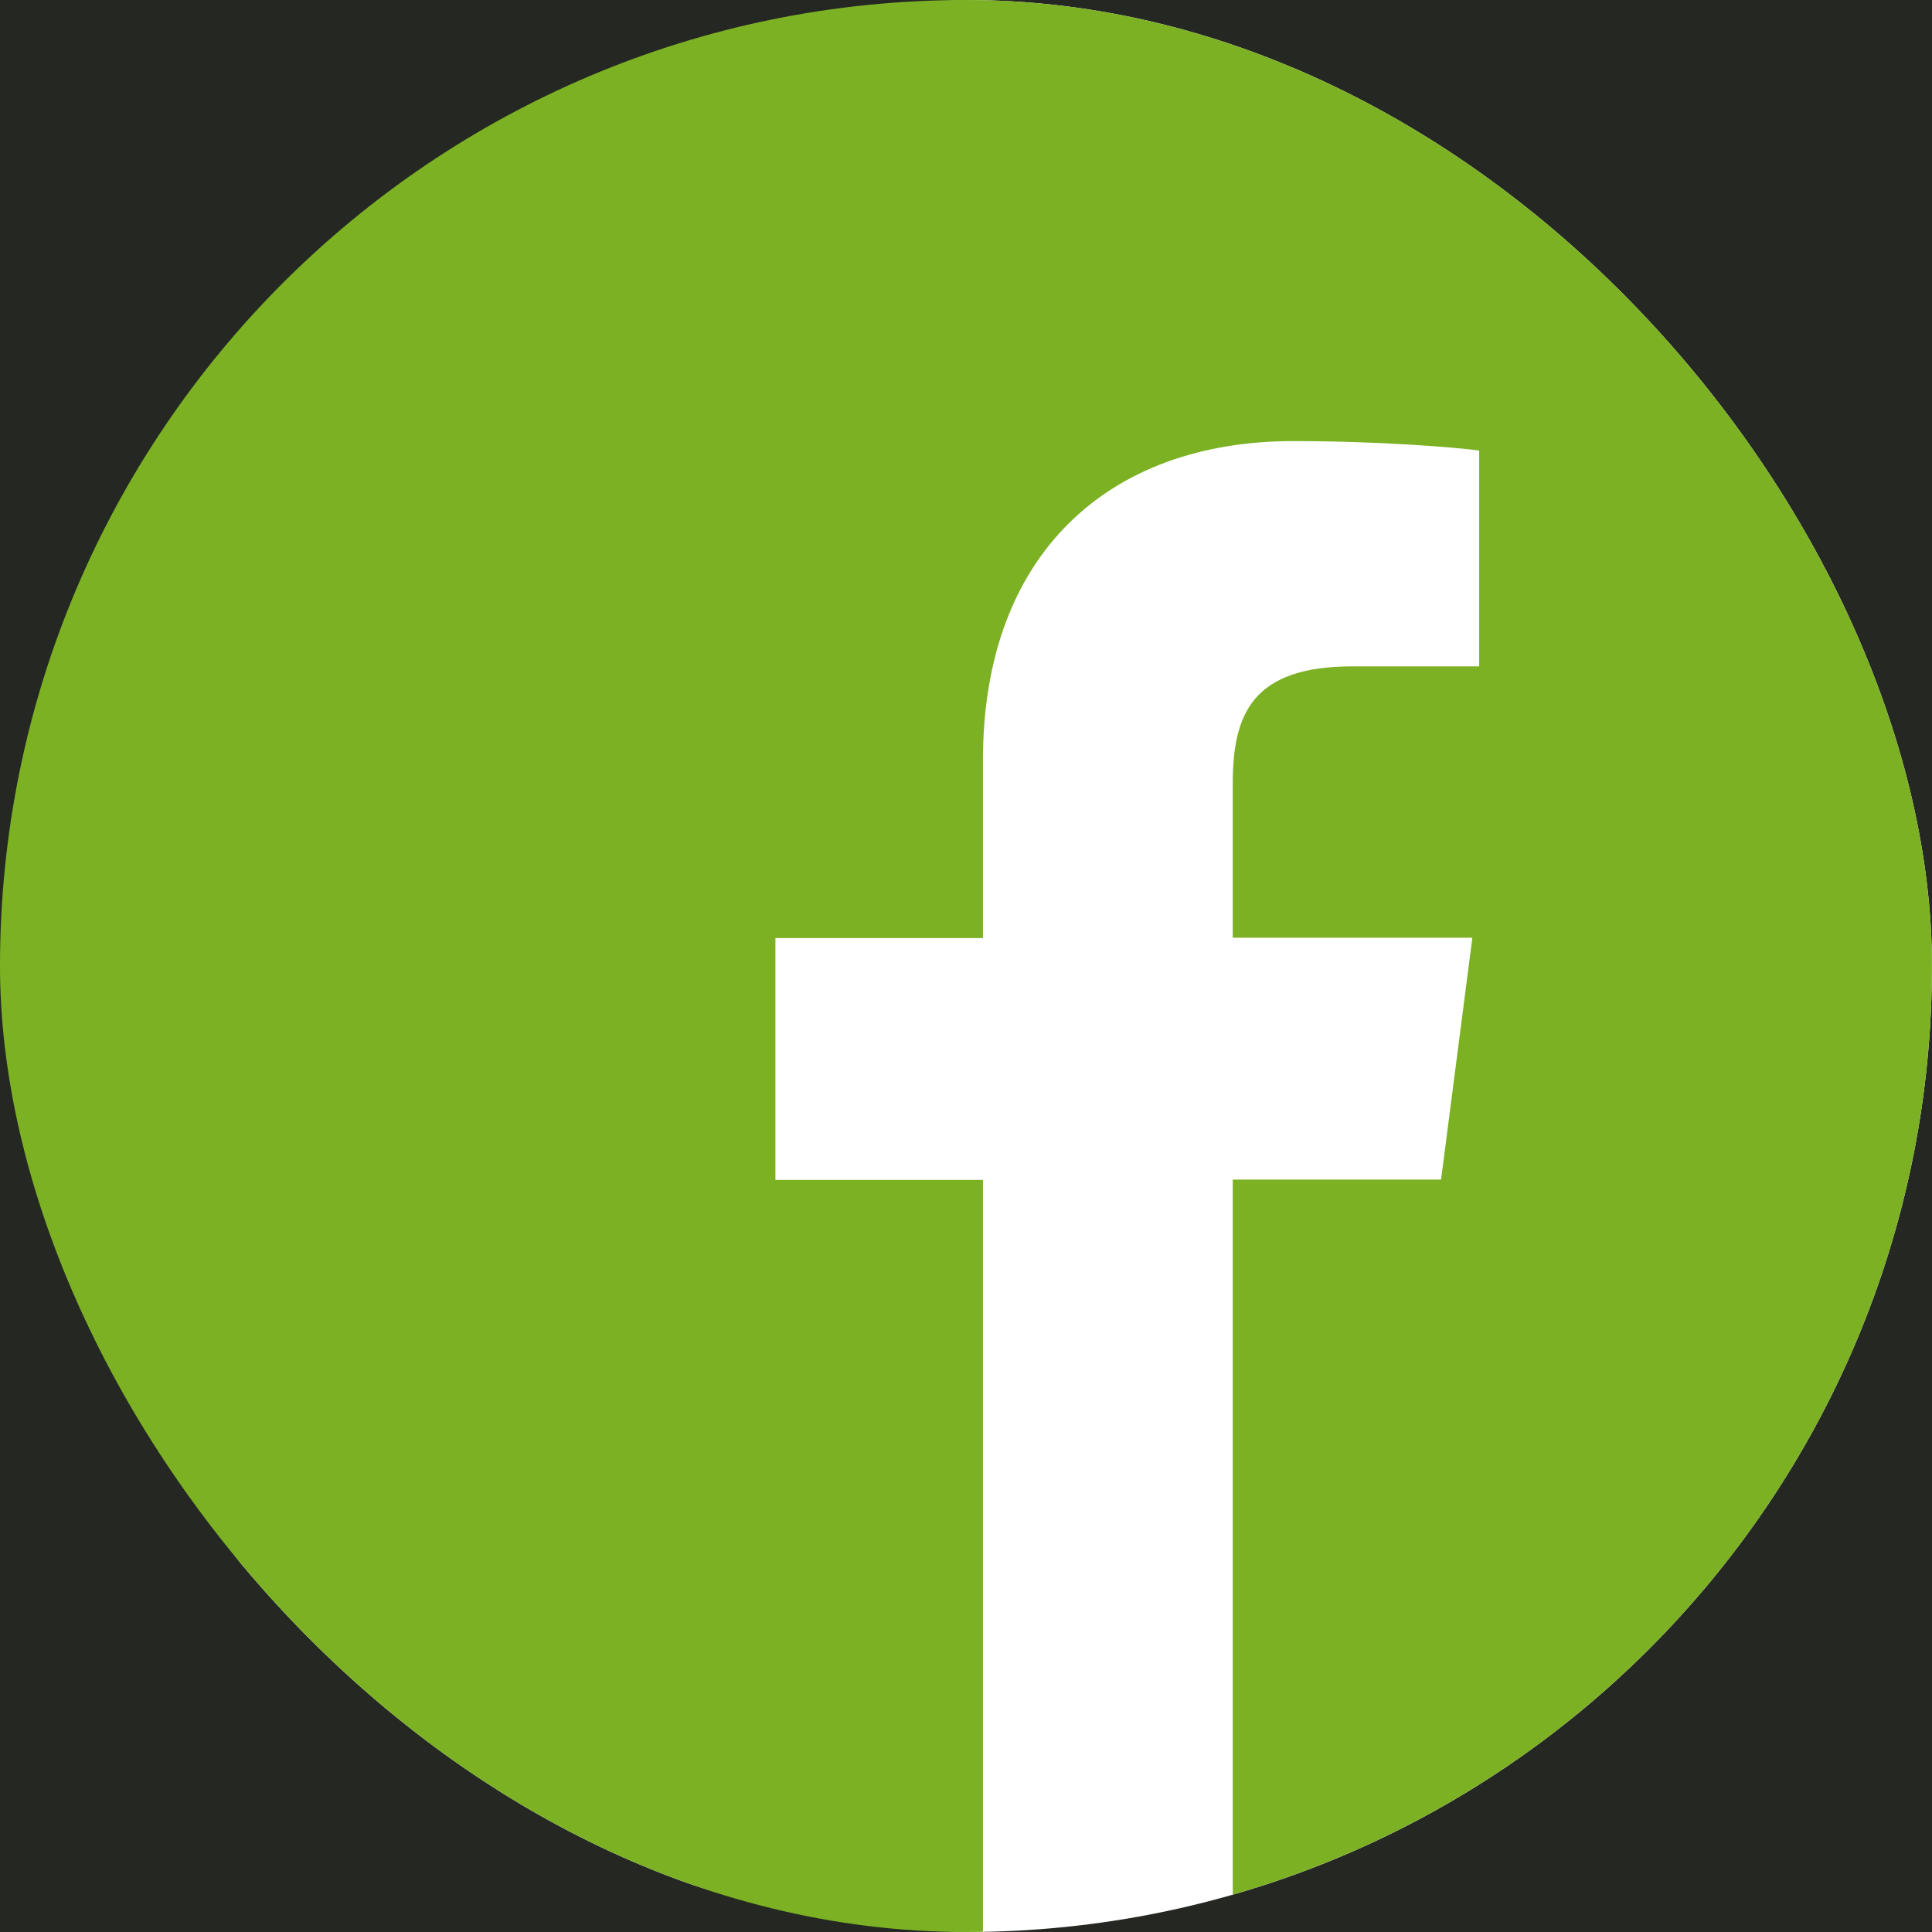 <svg width="45" height="45" viewBox="0 0 45 45" fill="none" xmlns="http://www.w3.org/2000/svg">
<rect width="45" height="45" fill="#E5E5E5"/>
<rect width="1920" height="1424" transform="translate(-1393 -1158)" fill="white"/>
<rect width="1920" height="240" transform="translate(-1393 -98)" fill="#252822"/>
<g clip-path="url(#clip0_0_1)">
<ellipse cx="22.941" cy="22.5" rx="22.058" ry="22.5" fill="white"/>
<path d="M44.999 22.5C44.999 10.072 34.927 0 22.5 0C10.072 0 0 10.072 0 22.5C0 34.928 10.072 45 22.5 45C22.631 45 22.763 45 22.895 44.991V27.483H18.061V21.85H22.895V17.701C22.895 12.894 25.831 10.274 30.12 10.274C32.176 10.274 33.943 10.424 34.453 10.494V15.521H31.5C29.17 15.521 28.713 16.629 28.713 18.255V21.841H34.294L33.565 27.475H28.713V44.13C38.117 41.432 44.999 32.774 44.999 22.5V22.5Z" fill="#7CB124"/>
</g>
<defs>
<clipPath id="clip0_0_1">
<rect width="44.999" height="45" rx="22.5" fill="white"/>
</clipPath>
</defs>
</svg>
